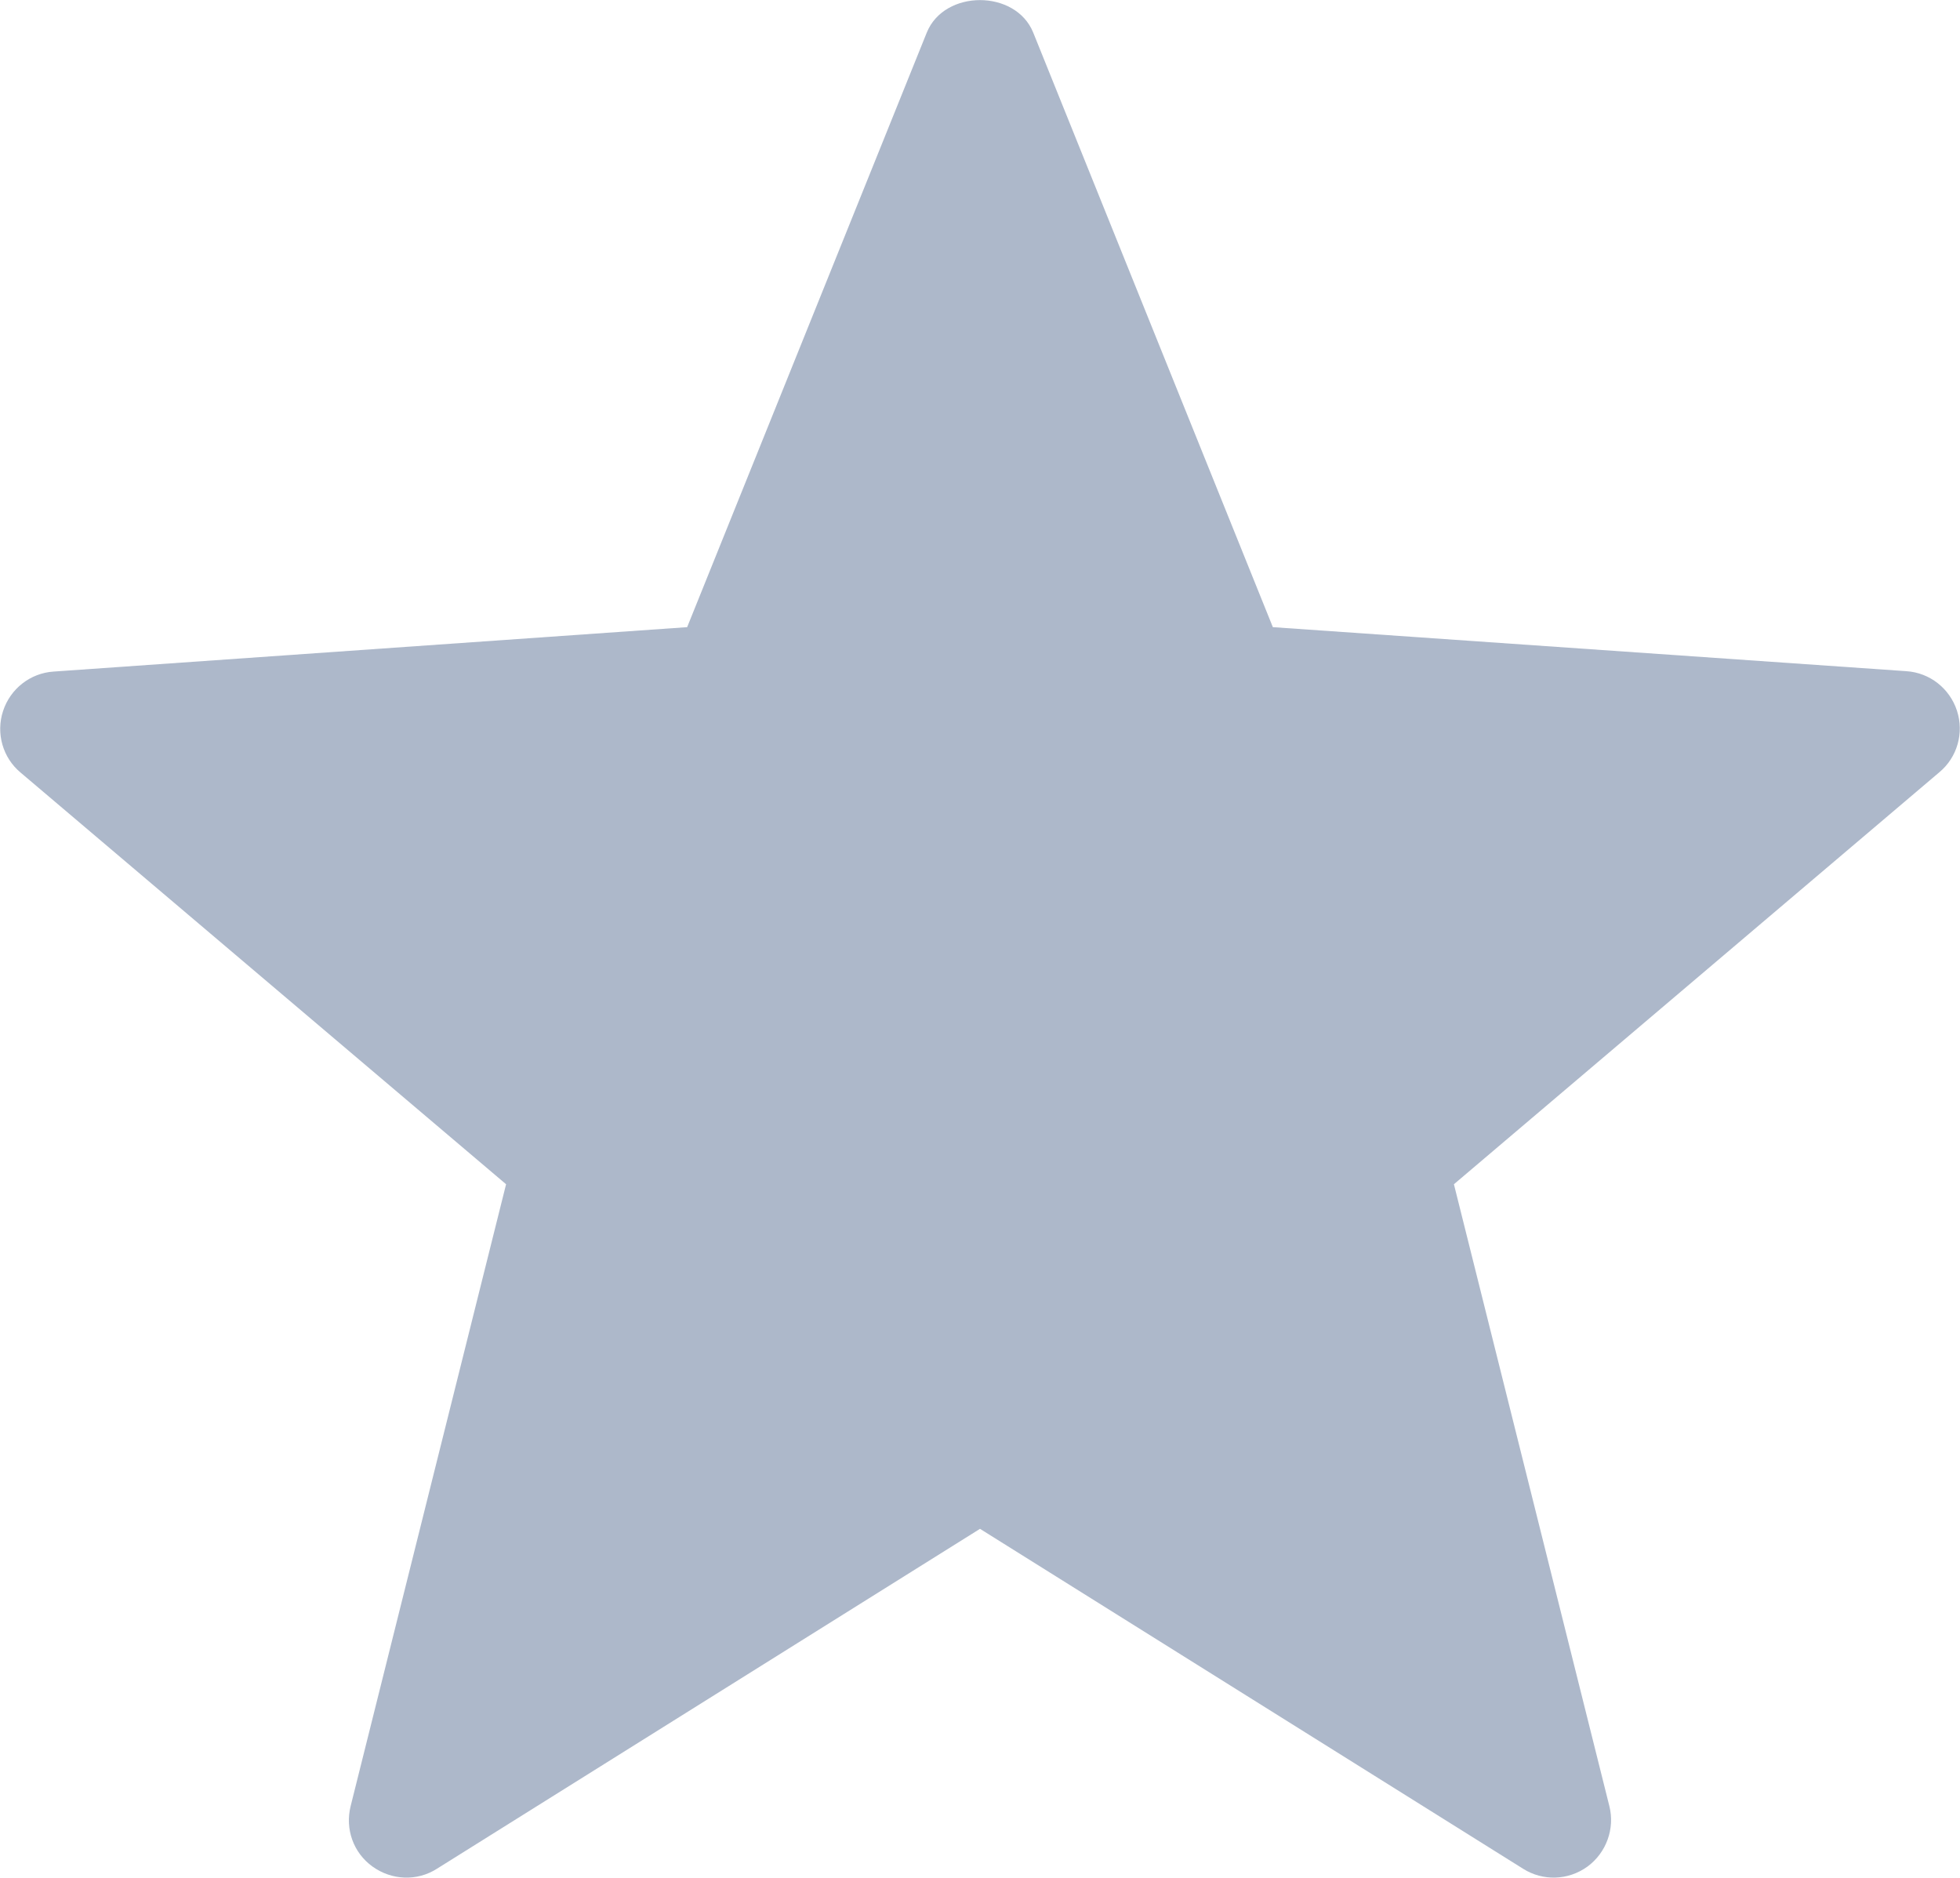 <?xml version="1.0" encoding="utf-8"?>
<!-- Generator: Adobe Illustrator 26.0.3, SVG Export Plug-In . SVG Version: 6.00 Build 0)  -->
<svg version="1.1" id="Capa_1" xmlns="http://www.w3.org/2000/svg" xmlns:xlink="http://www.w3.org/1999/xlink" x="0px" y="0px"
	 viewBox="0 0 512 490.4" style="enable-background:new 0 0 512 490.4;" xml:space="preserve">
<style type="text/css">
	.st0{fill:#ADB8CA;}
</style>
<g id="Star">
	<g>
		<path class="st0" d="M397.9,488.1L256,399.3l-141.9,88.8c-5.2,3.3-11.8,3-16.8-0.6c-5-3.6-7.2-9.8-5.7-15.8l40.6-162.4L5.4,201.8
			c-4.7-3.9-6.5-10.3-4.6-16.1c1.9-5.8,7.1-9.9,13.2-10.3l165.5-11.6L242.1,8.5c4.6-11.3,23.2-11.3,27.8,0l62.6,155.3L498,175.3
			c6.1,0.4,11.3,4.5,13.2,10.3c1.9,5.8,0.1,12.2-4.6,16.1L379.8,309.3l40.6,162.4c1.5,5.9-0.8,12.2-5.7,15.8
			C409.6,491.2,403,491.3,397.9,488.1L397.9,488.1z"/>
	</g>
</g>
</svg>
